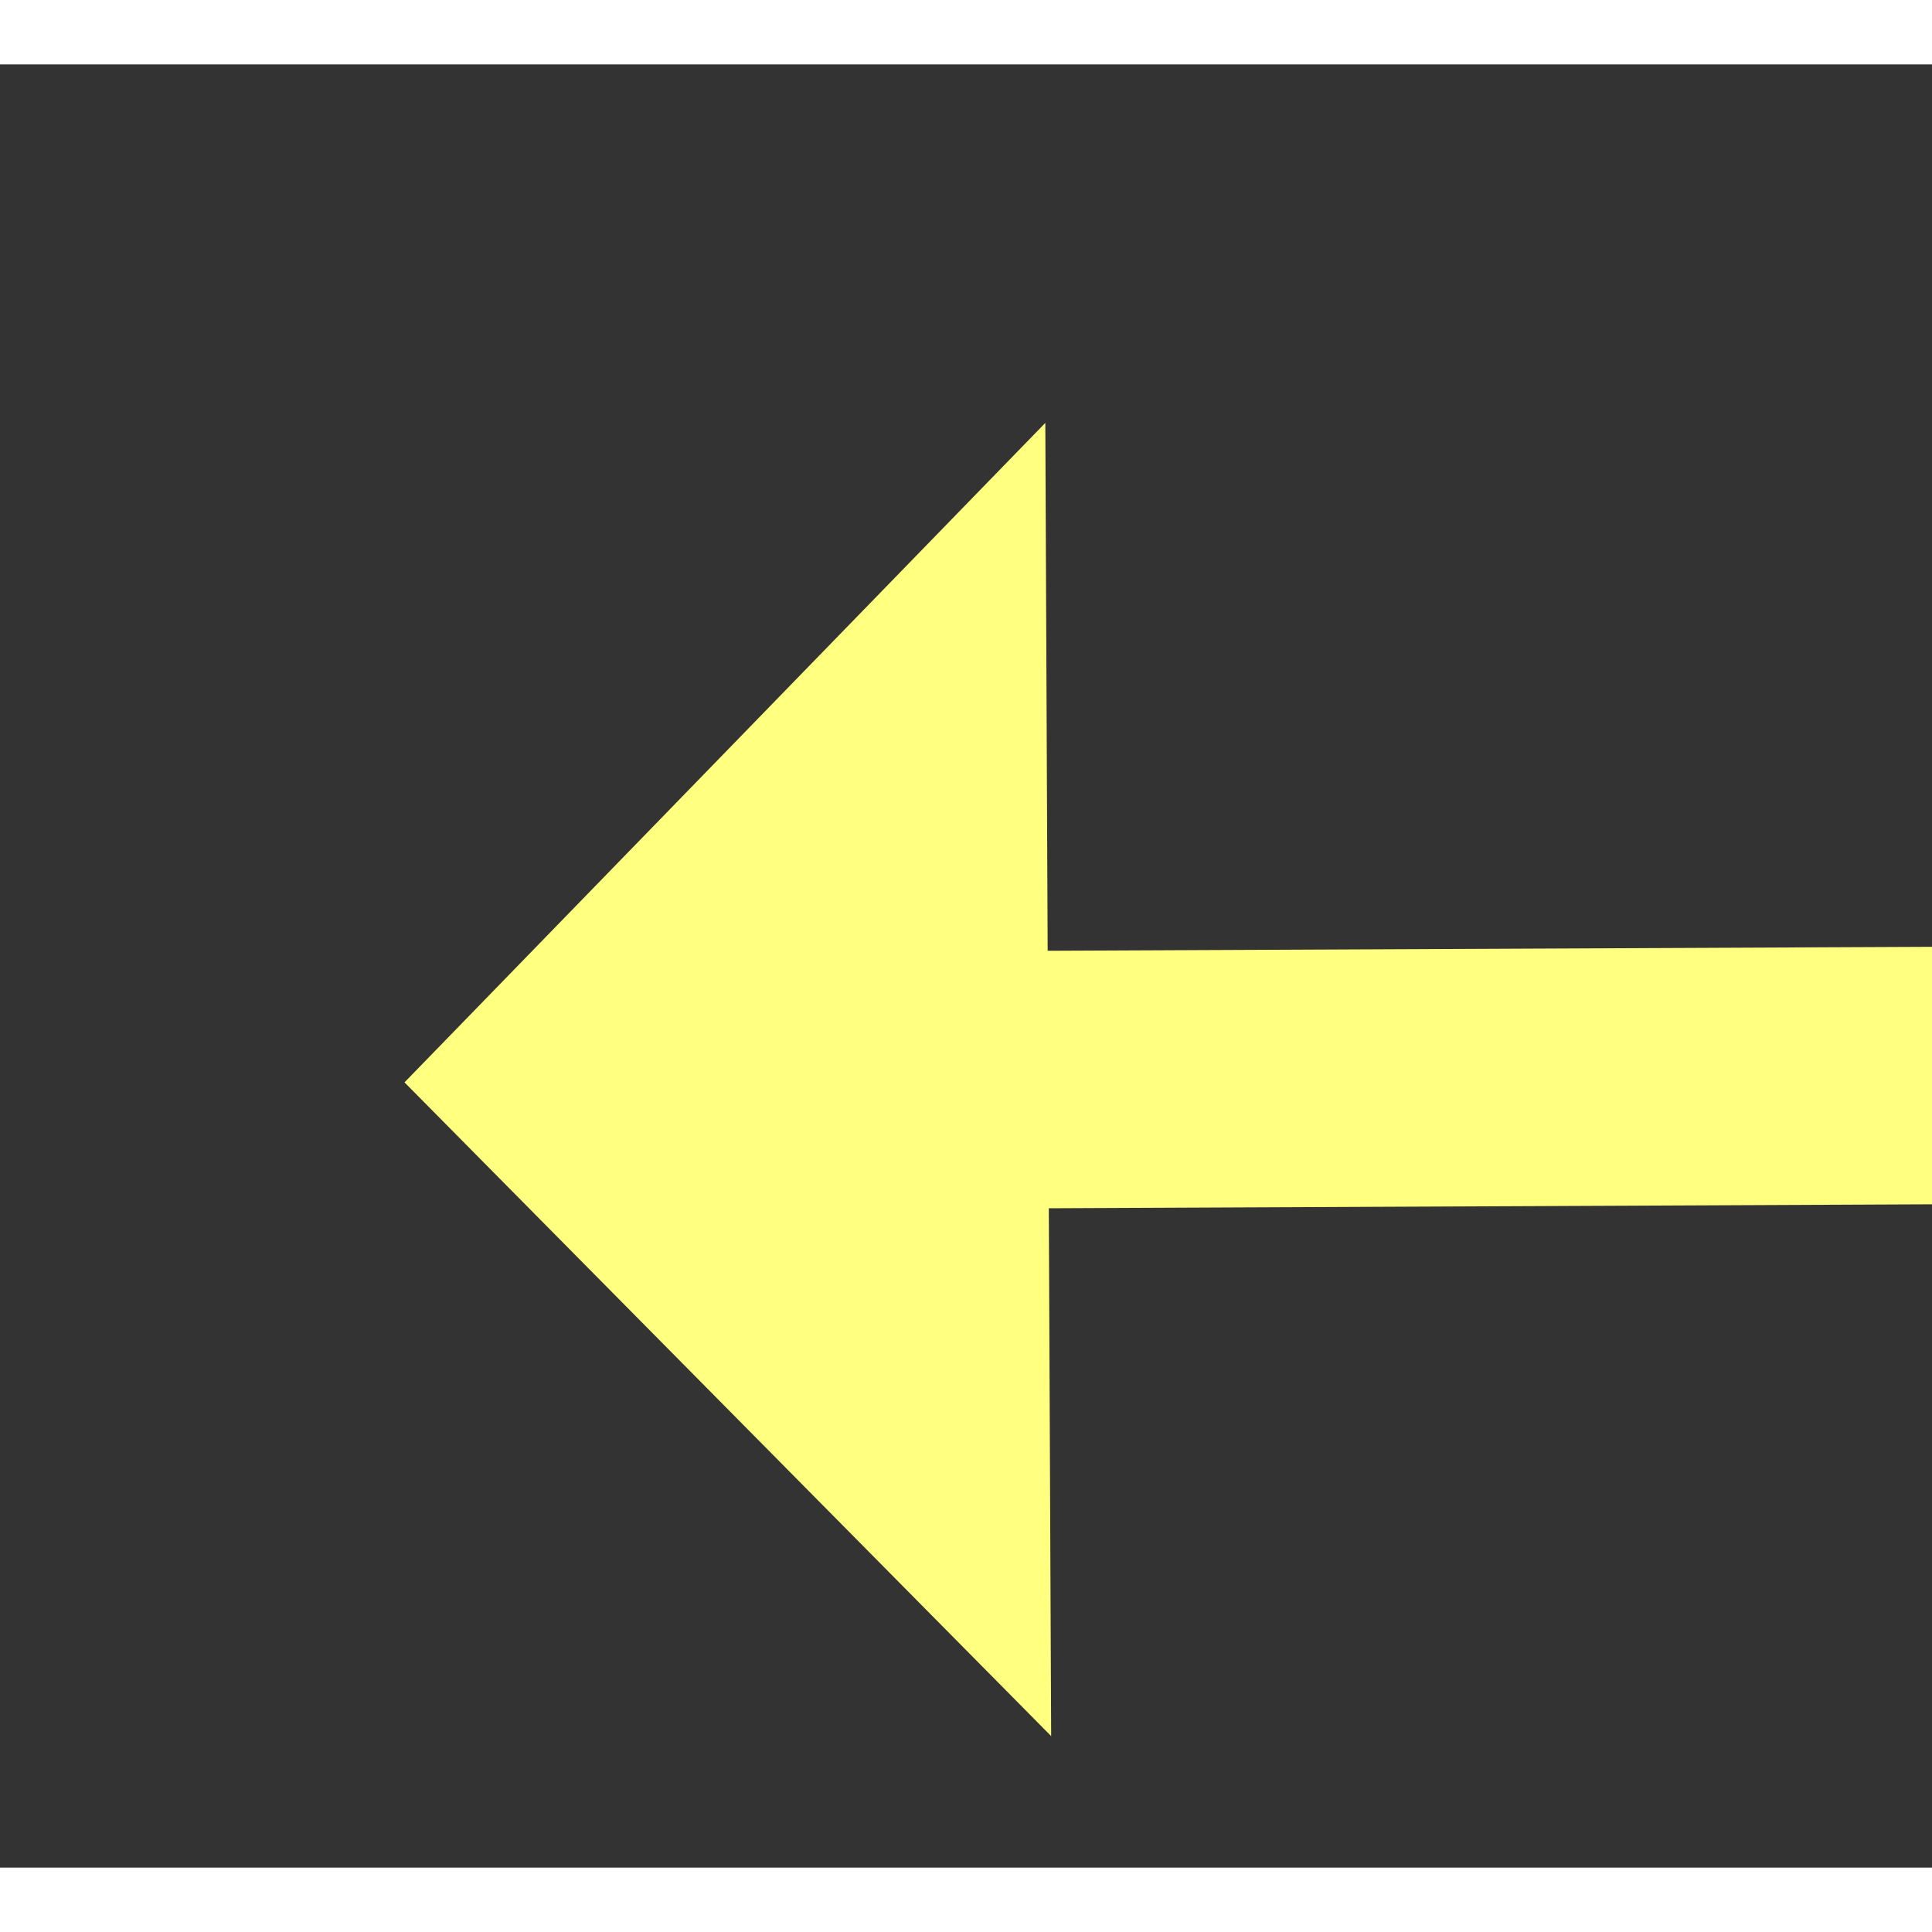 ﻿<?xml version="1.0" encoding="utf-8"?>
<svg version="1.1" xmlns:xlink="http://www.w3.org/1999/xlink" width="30px" height="30px" preserveAspectRatio="xMinYMid meet" viewBox="1028 5849  30 28" xmlns="http://www.w3.org/2000/svg">
  <rect x="1028" y="5849" width="30" height="28" fill="#333333" stroke="none"/>
  <g transform="matrix(-0.53 -0.848 0.848 -0.53 -3376.4 9854.431 )">
    <path d="M 1055 5898.2  L 1065 5888  L 1055 5877.8  L 1055 5898.2  Z " fill-rule="nonzero" fill="#ffff80" stroke="none" transform="matrix(0.526 -0.85 0.85 0.526 -4519.454 3662.897 )" />
    <path d="M 991 5888  L 1057 5888  " stroke-width="4" stroke="#ffff80" fill="none" transform="matrix(0.526 -0.85 0.85 0.526 -4519.454 3662.897 )" />
  </g>
</svg>